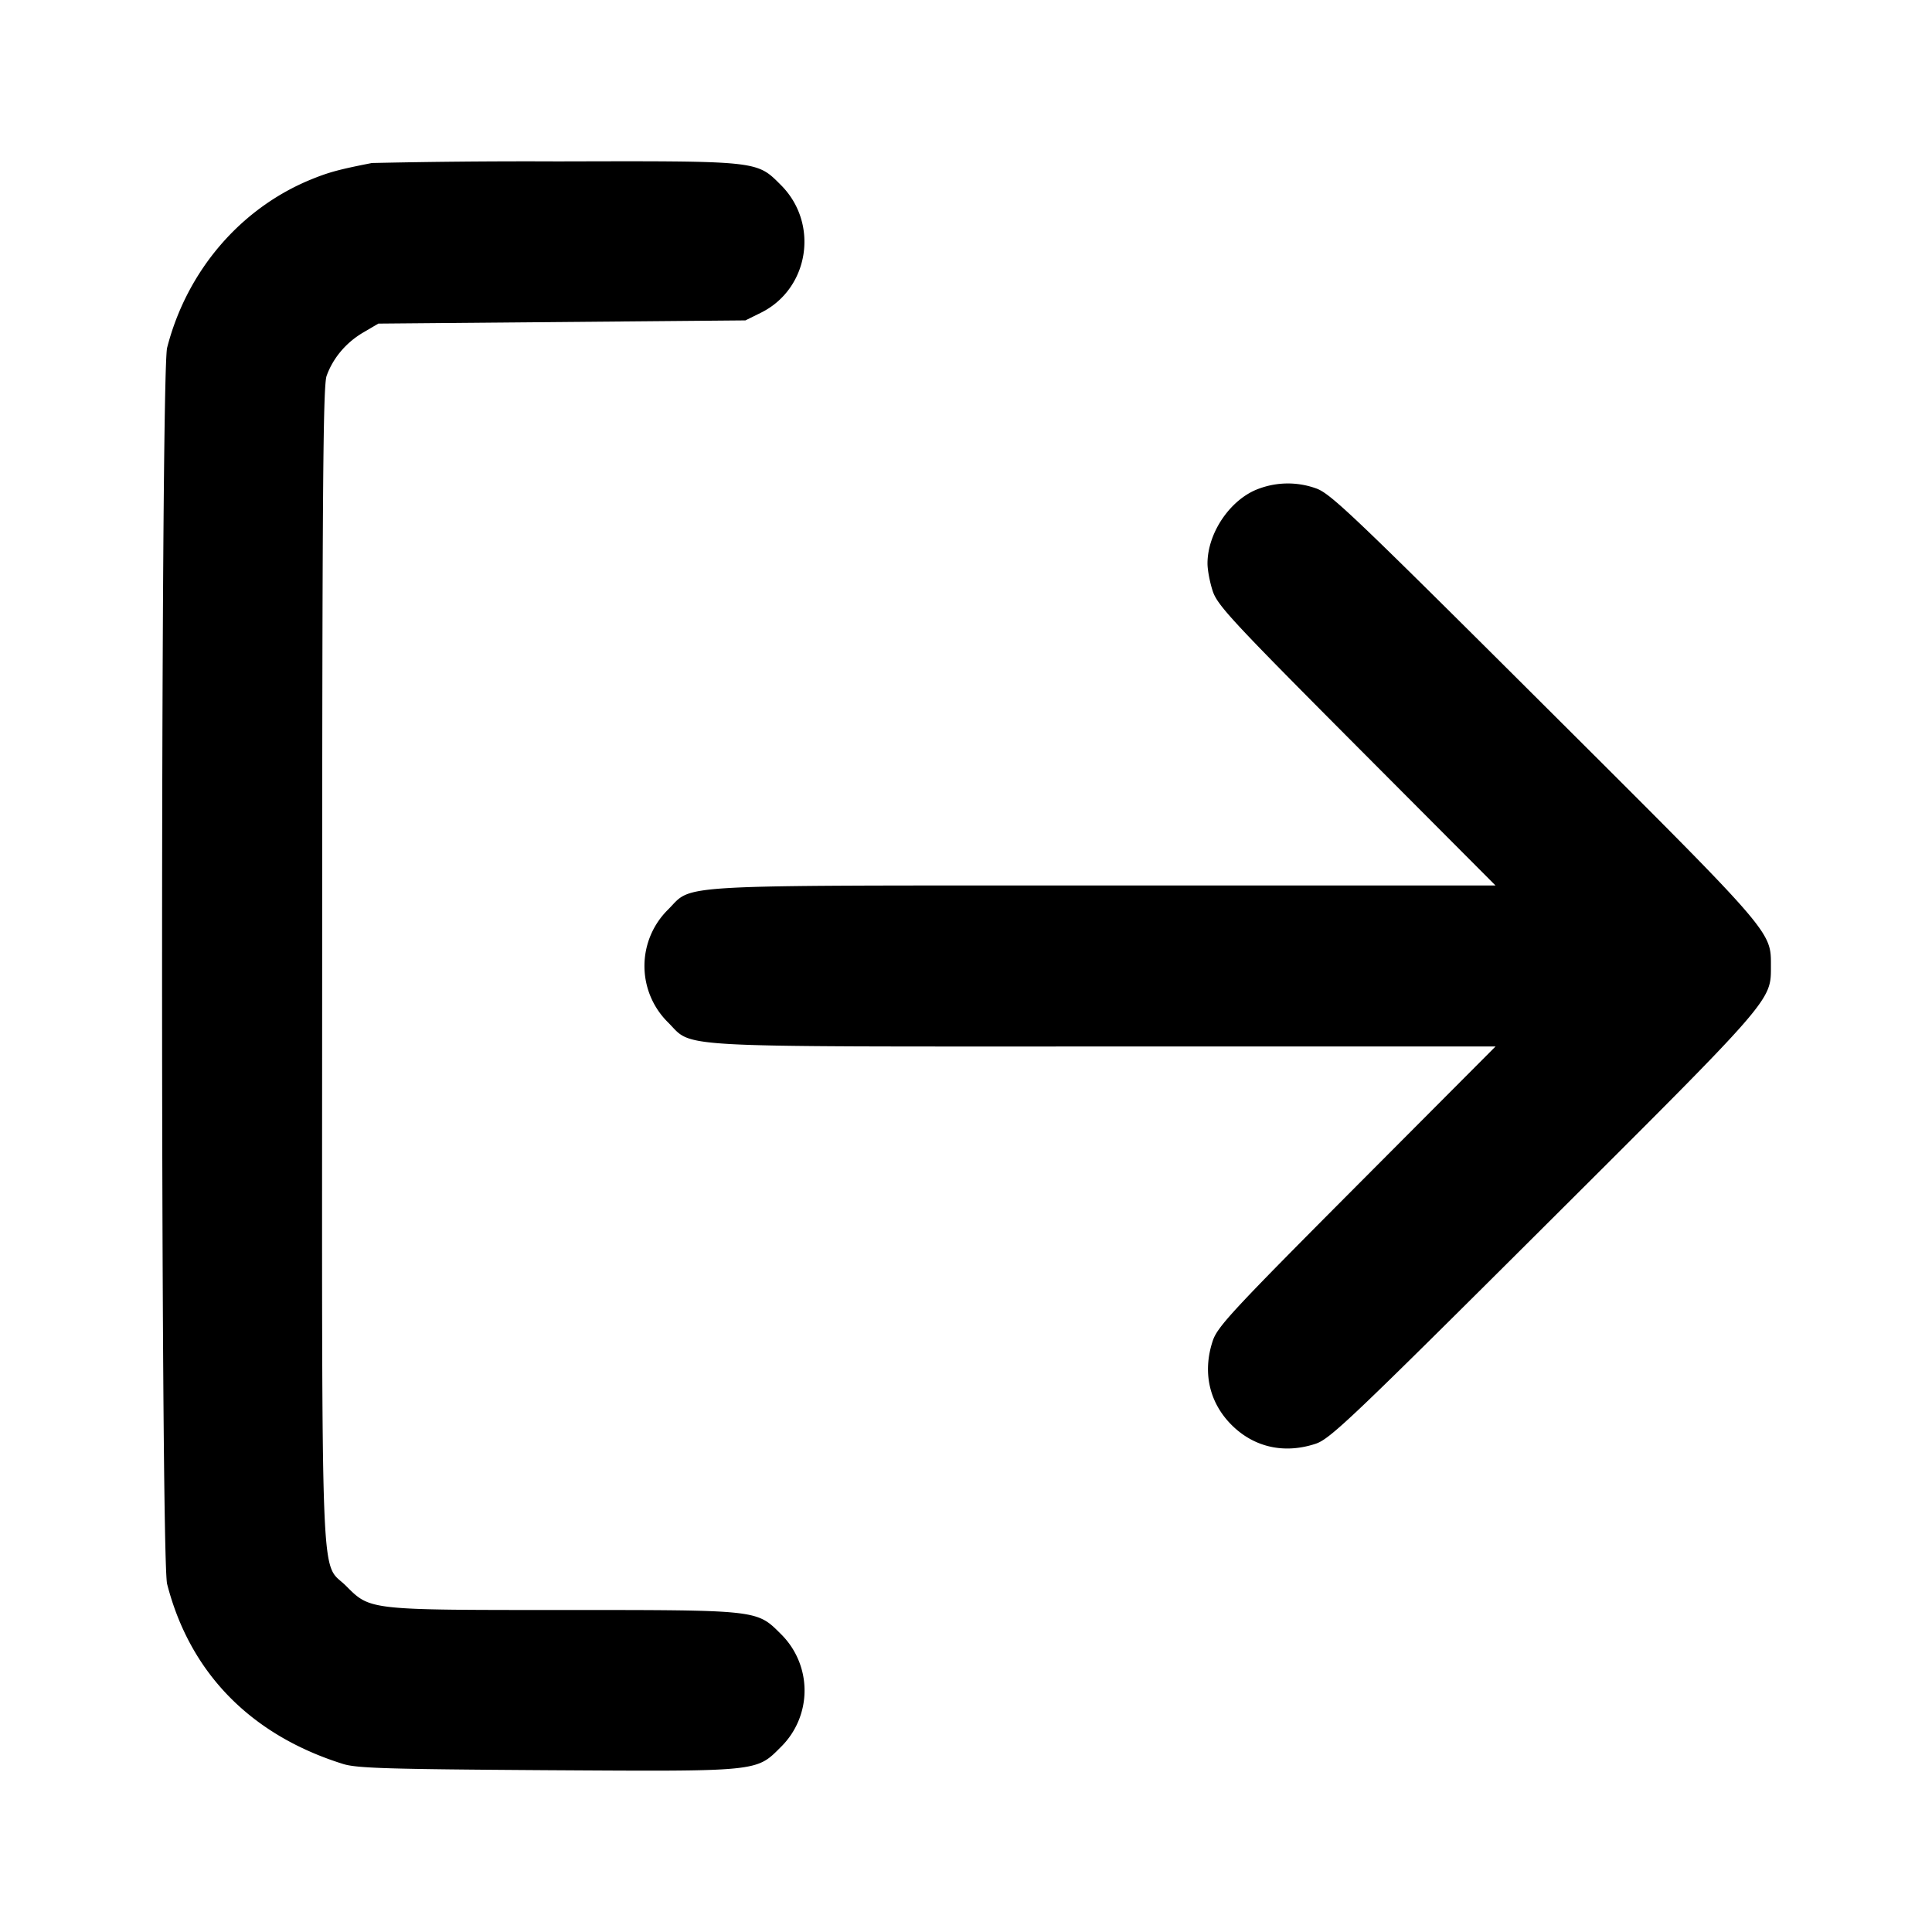 <svg xmlns="http://www.w3.org/2000/svg" viewBox="0 0 24 24" stroke="currentColor" stroke-width="2" stroke-linecap="round" stroke-linejoin="round" class="feather feather-log-out"><path d="M4.62 2.025c-.408.08-.533.114-.75.202-.881.358-1.549 1.137-1.794 2.093-.083.327-.084 15.031 0 15.357.283 1.103 1.038 1.876 2.184 2.235.17.054.554.065 2.533.078 2.649.016 2.598.021 2.907-.288a.984.984 0 0 0 .001-1.403C9.399 19.997 9.427 20 7 20s-2.399.003-2.701-.299c-.324-.324-.299.325-.297-7.718.001-5.879.011-7.19.055-7.313.079-.221.241-.414.454-.539L4.7 4.02 6.98 4l2.28-.02.19-.094c.601-.296.73-1.108.251-1.587-.304-.304-.263-.3-2.778-.294a87.455 87.455 0 0 0-2.303.02m11.023 4.044C15.291 6.193 15 6.614 15 7c0 .08.029.234.065.343.059.177.244.376 1.789 1.927L18.578 11h-4.862c-5.465 0-5.098-.02-5.417.299a.984.984 0 0 0 0 1.402c.319.319-.048.299 5.417.299h4.862l-1.724 1.73c-1.545 1.551-1.73 1.75-1.789 1.927-.129.389-.044.766.234 1.044s.654.363 1.044.234c.179-.059.44-.307 2.831-2.69 2.864-2.854 2.825-2.809 2.825-3.245 0-.436.039-.391-2.825-3.245-2.391-2.383-2.652-2.631-2.831-2.69a1.032 1.032 0 0 0-.7.004" fill-rule="evenodd" stroke="none"/></svg>